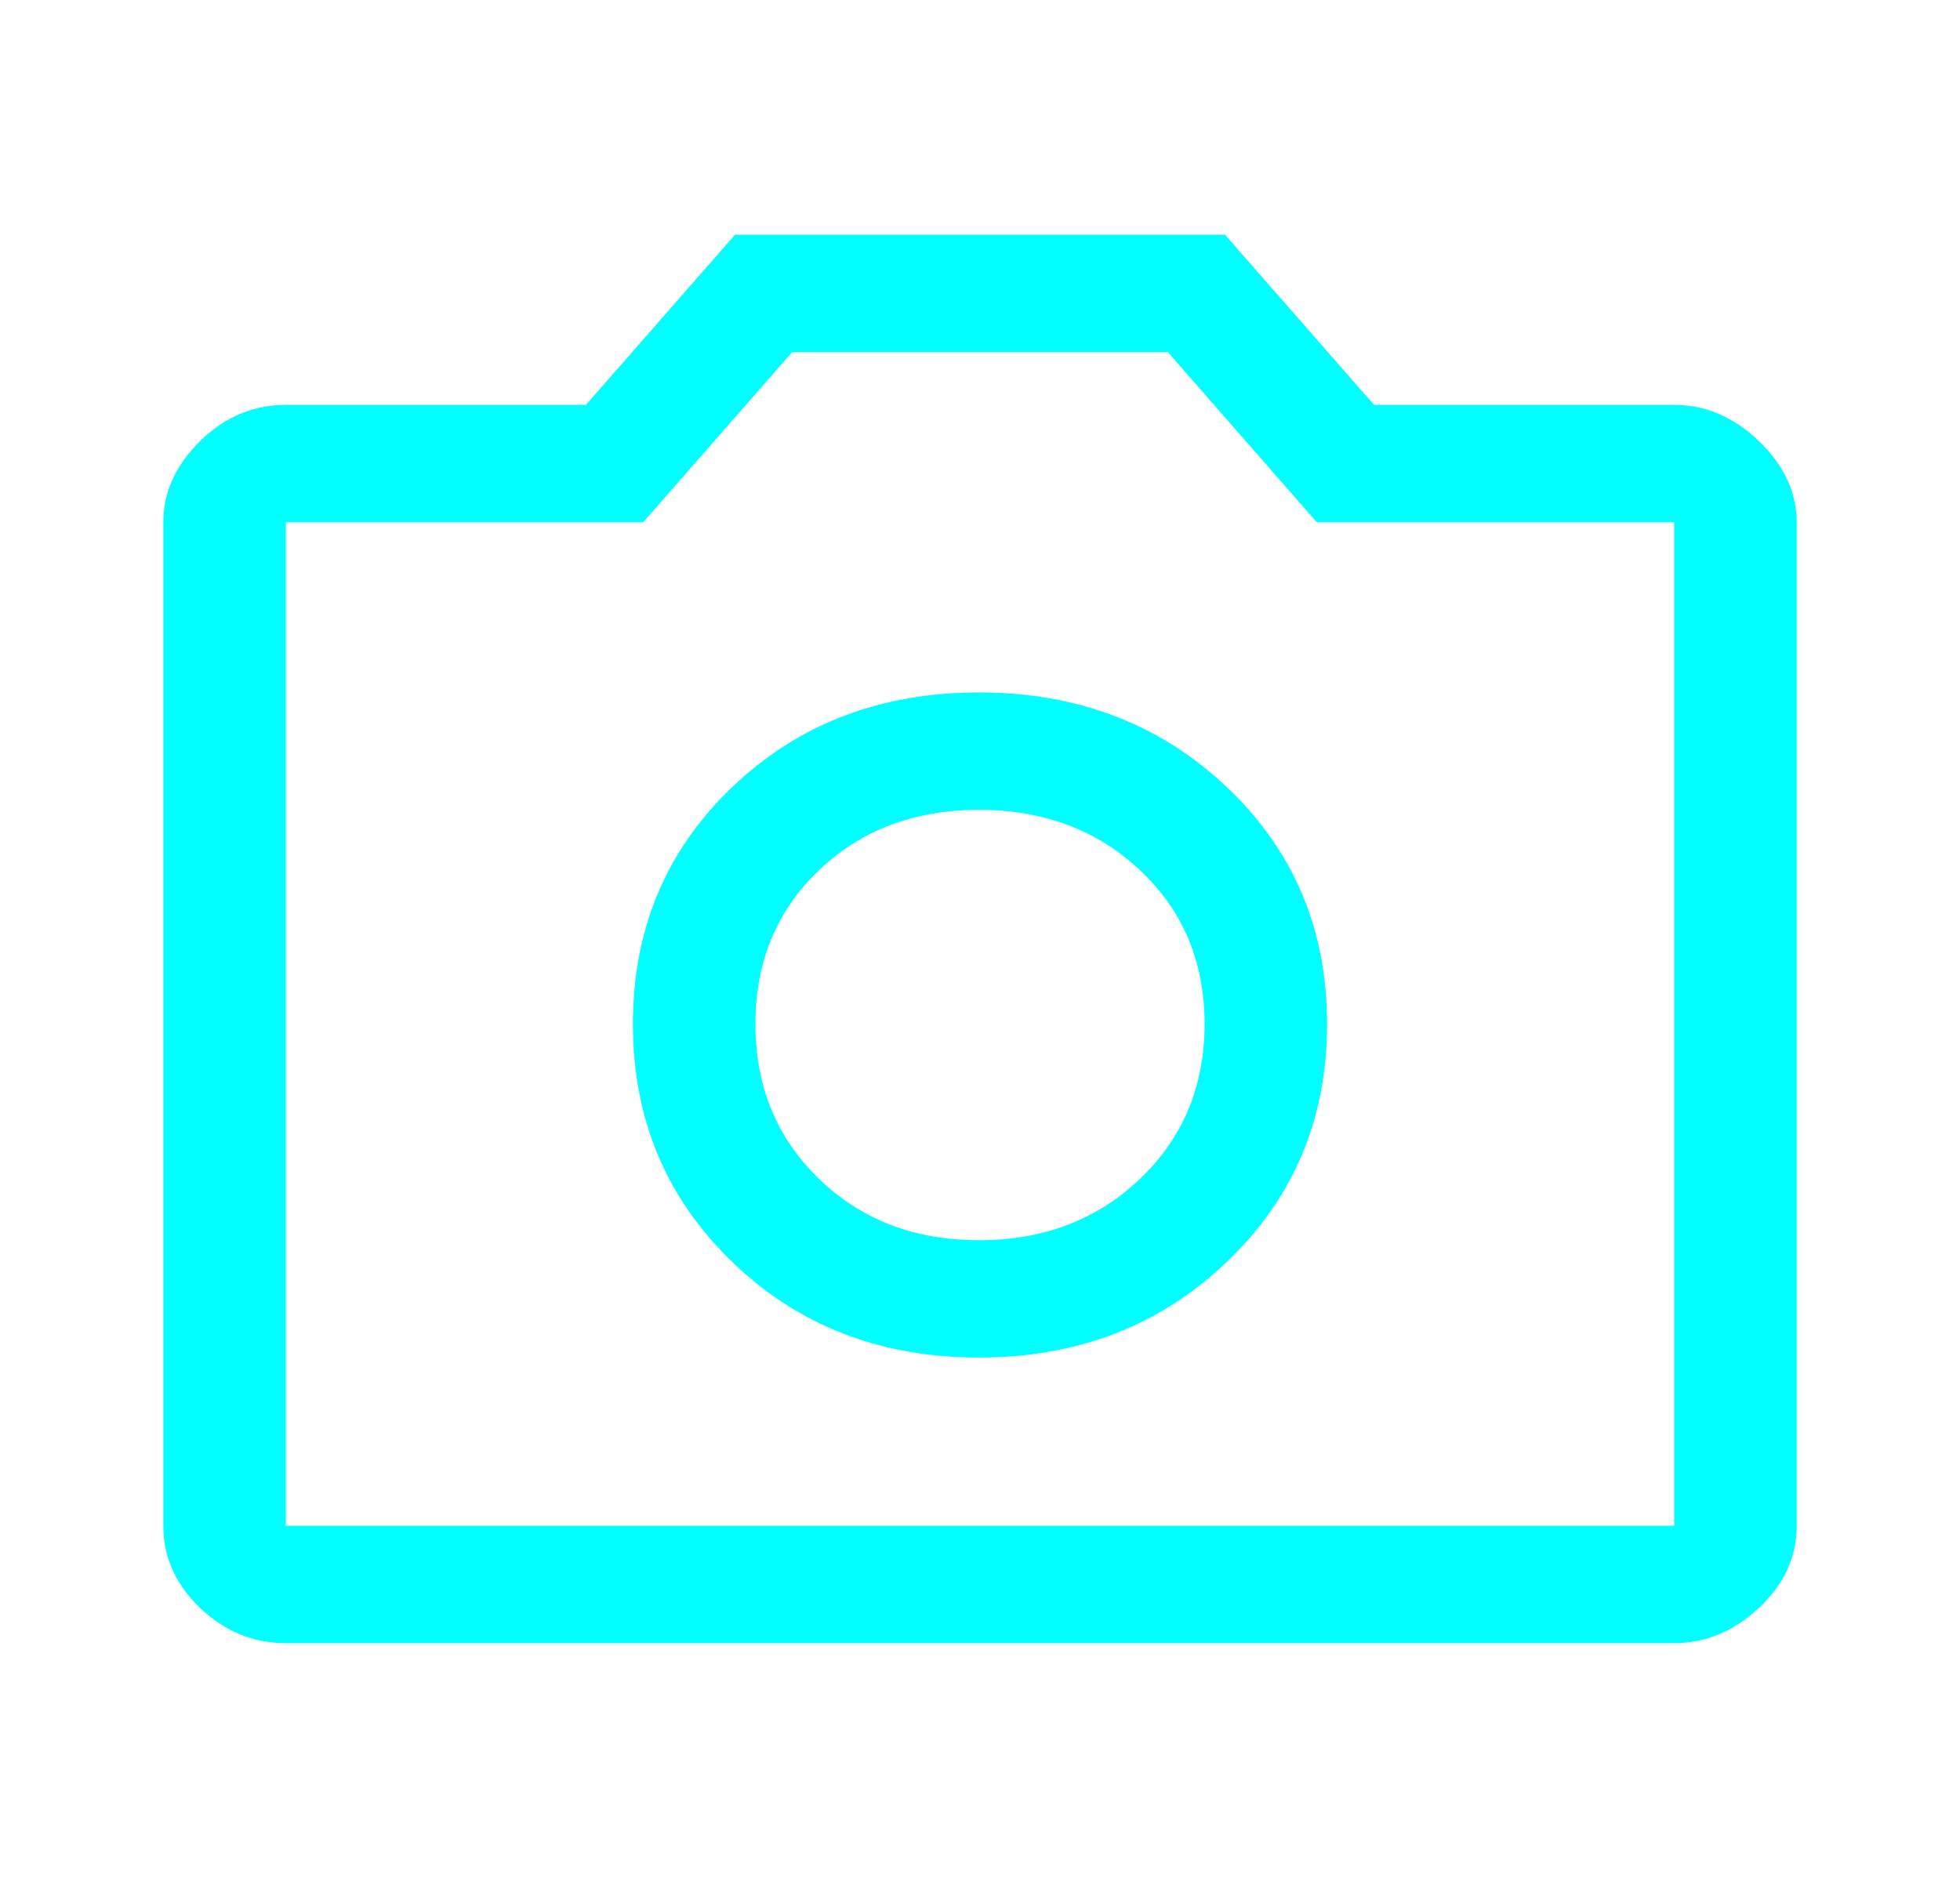 <svg width="24" height="23" viewBox="0 0 24 23" fill="none" xmlns="http://www.w3.org/2000/svg">
<path d="M11.988 16.627C13.196 16.627 14.208 16.236 15.025 15.453C15.842 14.671 16.25 13.7 16.25 12.542C16.25 11.384 15.842 10.418 15.025 9.643C14.208 8.869 13.196 8.481 11.988 8.481C10.779 8.481 9.771 8.869 8.963 9.643C8.154 10.418 7.75 11.384 7.75 12.542C7.75 13.7 8.154 14.671 8.963 15.453C9.771 16.236 10.779 16.627 11.988 16.627ZM11.988 15.19C11.196 15.19 10.542 14.938 10.025 14.435C9.508 13.932 9.25 13.301 9.25 12.542C9.25 11.784 9.508 11.157 10.025 10.662C10.542 10.166 11.196 9.919 11.988 9.919C12.779 9.919 13.438 10.166 13.963 10.662C14.488 11.157 14.75 11.784 14.75 12.542C14.75 13.301 14.488 13.932 13.963 14.435C13.438 14.938 12.779 15.19 11.988 15.19ZM3.5 20.125C3.1 20.125 2.75 19.981 2.45 19.694C2.15 19.406 2 19.071 2 18.688V6.397C2 6.03 2.15 5.698 2.45 5.403C2.75 5.107 3.1 4.959 3.5 4.959H7.175L9 2.875H15L16.825 4.959H20.5C20.883 4.959 21.229 5.107 21.538 5.403C21.846 5.698 22 6.03 22 6.397V18.688C22 19.071 21.846 19.406 21.538 19.694C21.229 19.981 20.883 20.125 20.5 20.125H3.5ZM20.5 18.688V6.397H16.125L14.3 4.312H9.7L7.875 6.397H3.5V18.688H20.5Z" fill="#00FFFF"/>
</svg>
